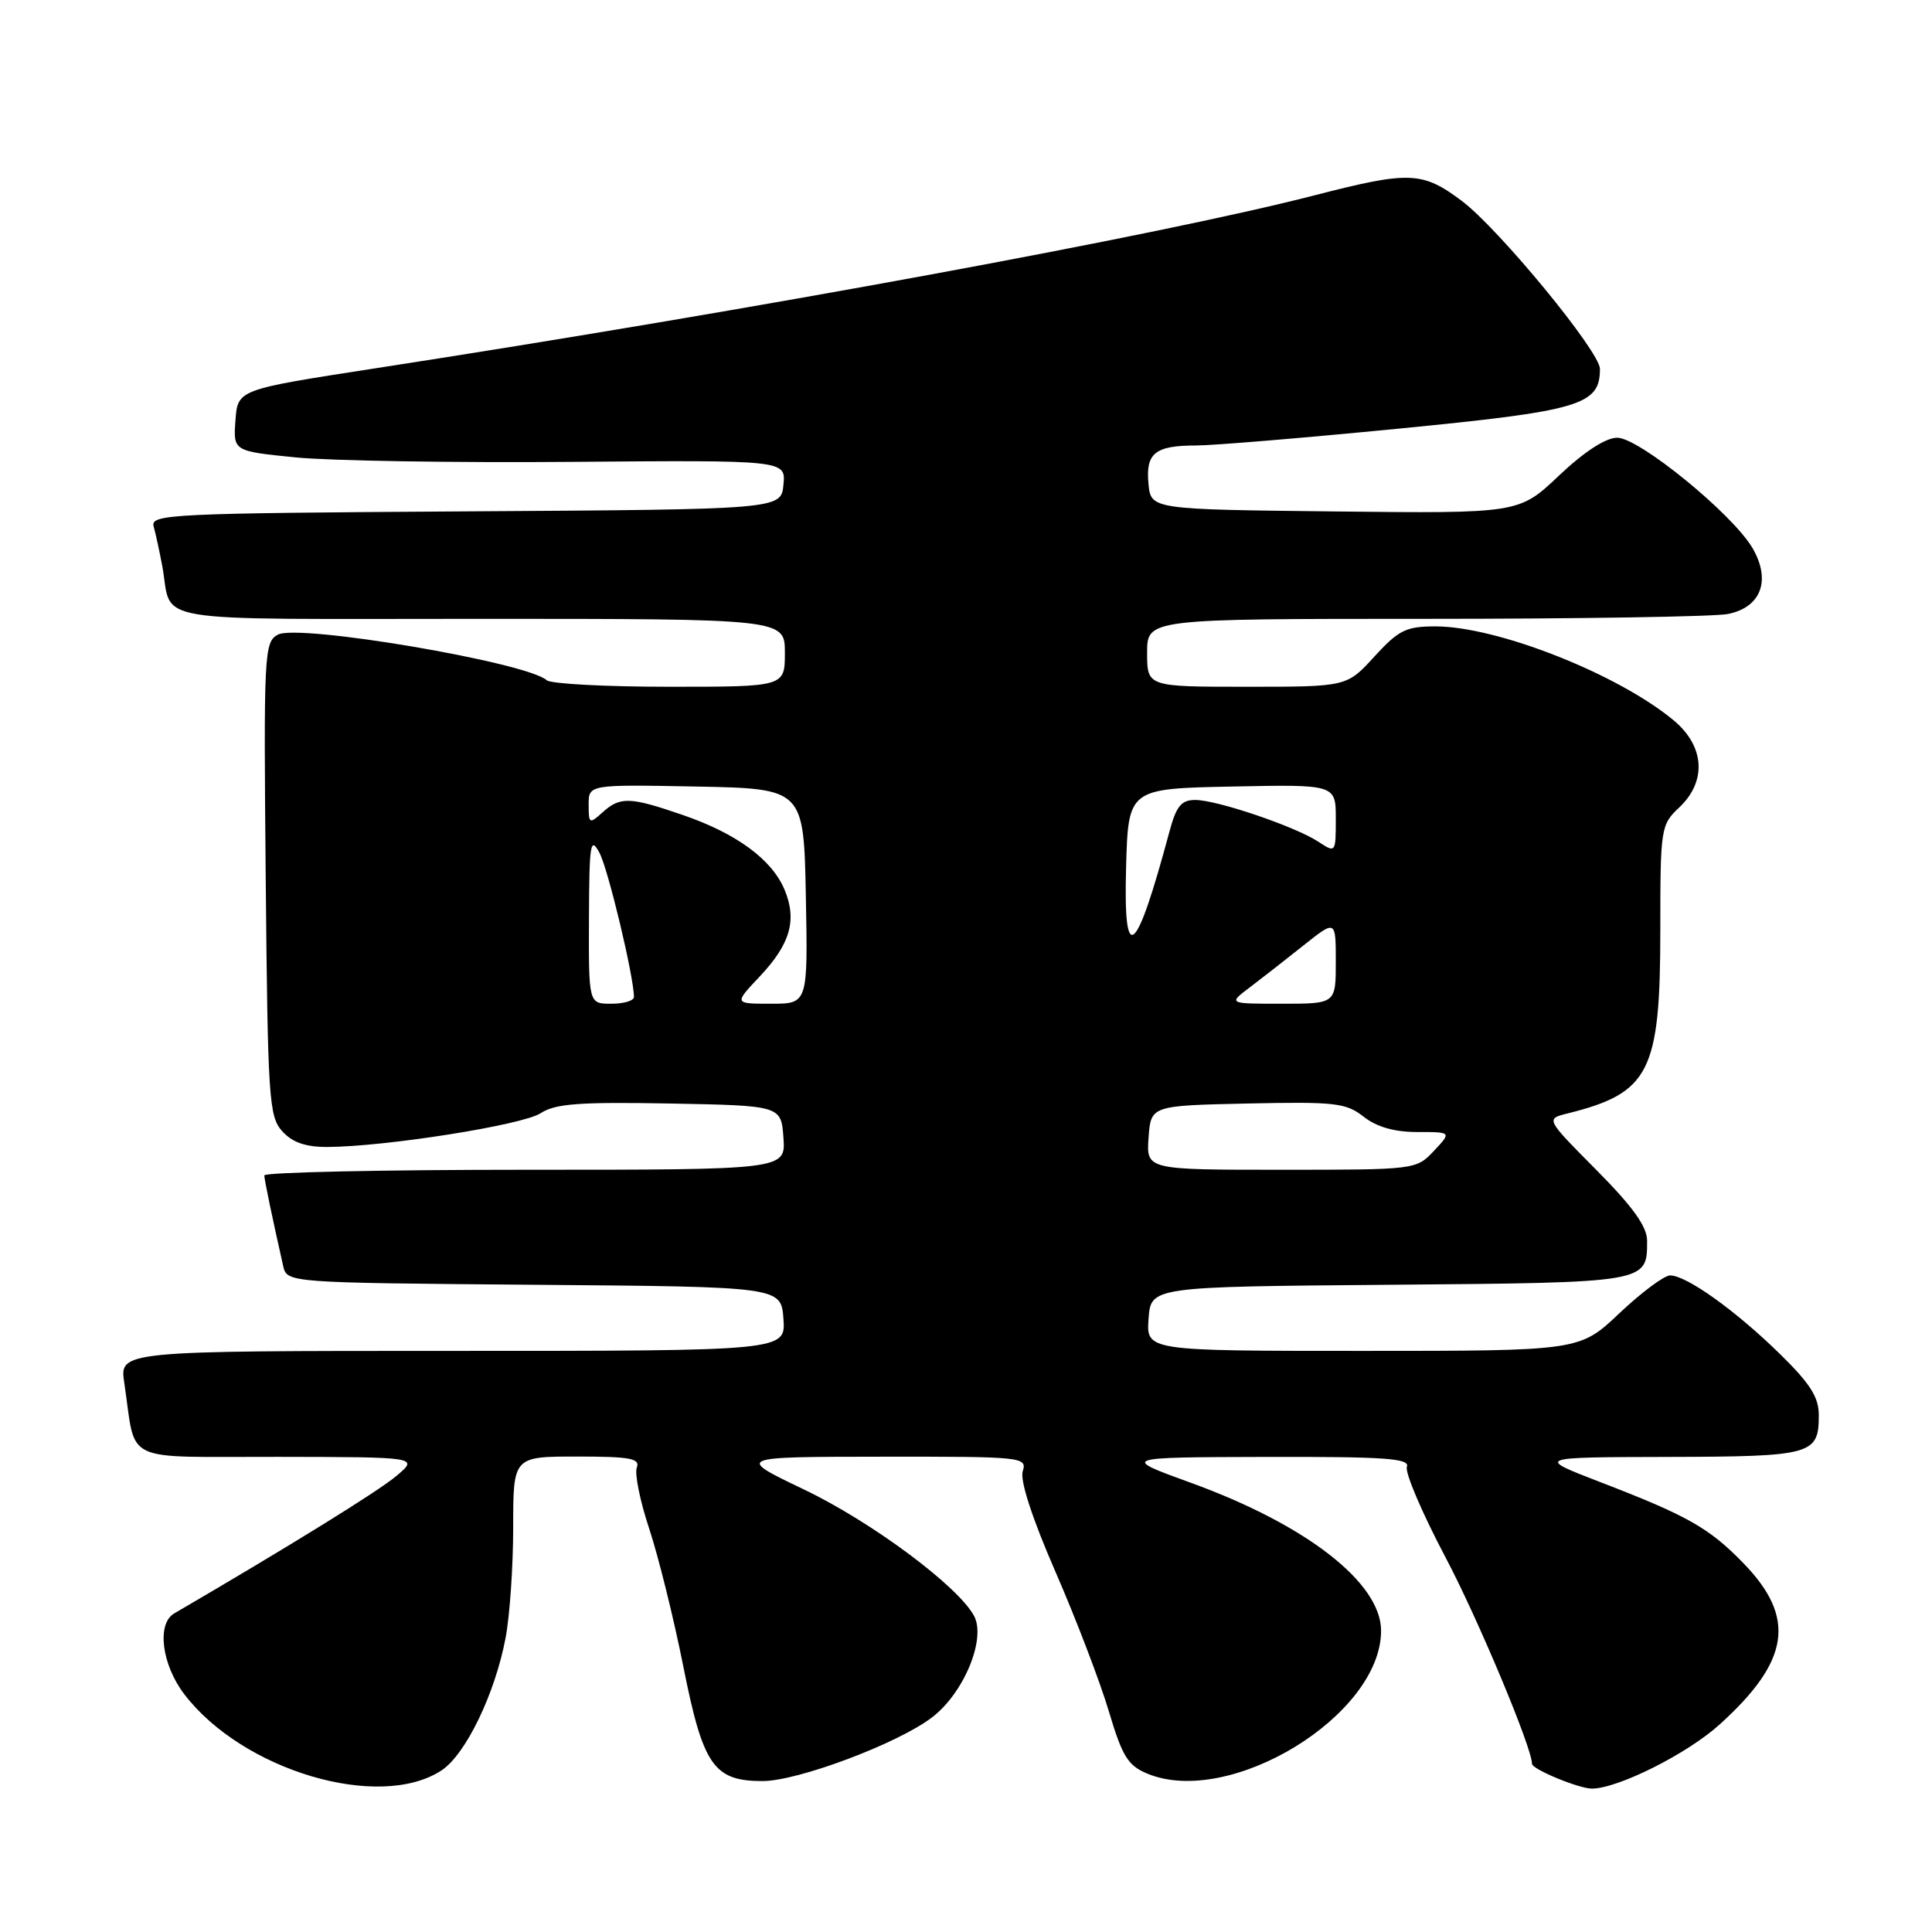 <?xml version="1.0" encoding="UTF-8" standalone="no"?>
<!DOCTYPE svg PUBLIC "-//W3C//DTD SVG 1.1//EN" "http://www.w3.org/Graphics/SVG/1.1/DTD/svg11.dtd" >
<svg xmlns="http://www.w3.org/2000/svg" xmlns:xlink="http://www.w3.org/1999/xlink" version="1.1" viewBox="0 0 256 256">
 <g >
 <path fill="currentColor"
d=" M 58.50 234.59 C 61.69 232.50 65.59 224.45 66.99 217.04 C 67.55 214.12 68.00 207.51 68.00 202.36 C 68.00 193.00 68.00 193.00 76.47 193.00 C 83.49 193.00 84.84 193.25 84.38 194.46 C 84.07 195.27 84.81 198.92 86.03 202.58 C 87.24 206.24 89.28 214.46 90.55 220.85 C 93.16 233.96 94.57 236.00 101.05 236.00 C 105.73 236.00 118.96 231.03 123.49 227.57 C 127.71 224.36 130.69 217.16 129.07 214.12 C 126.95 210.17 115.50 201.65 106.50 197.35 C 97.50 193.04 97.50 193.04 116.82 193.02 C 135.50 193.00 136.11 193.06 135.52 194.94 C 135.13 196.16 136.75 201.14 139.85 208.26 C 142.58 214.52 145.75 222.82 146.91 226.70 C 148.71 232.74 149.45 233.95 152.04 235.02 C 162.97 239.54 183.00 227.30 183.00 216.08 C 183.00 209.73 173.10 202.03 157.80 196.48 C 148.50 193.10 148.50 193.10 167.72 193.05 C 183.46 193.01 186.84 193.24 186.42 194.35 C 186.13 195.09 188.44 200.49 191.53 206.34 C 195.81 214.43 203.00 231.59 203.00 233.72 C 203.00 234.43 209.21 237.00 210.92 237.00 C 214.37 237.00 223.55 232.40 227.85 228.51 C 237.18 220.08 238.03 214.36 231.02 207.14 C 226.48 202.46 223.62 200.84 212.00 196.37 C 203.50 193.09 203.50 193.09 221.05 193.05 C 240.14 193.00 241.00 192.76 241.00 187.52 C 241.00 185.11 239.84 183.30 235.75 179.31 C 229.89 173.59 223.45 169.00 221.30 169.00 C 220.52 169.00 217.50 171.25 214.59 174.00 C 209.31 179.00 209.31 179.00 180.60 179.00 C 151.89 179.00 151.89 179.00 152.19 174.75 C 152.50 170.50 152.50 170.50 184.14 170.24 C 218.47 169.95 218.25 169.99 218.25 164.40 C 218.25 162.53 216.36 159.90 211.53 155.03 C 204.81 148.26 204.81 148.26 207.66 147.55 C 218.60 144.83 220.00 142.07 220.00 123.21 C 220.00 109.72 220.07 109.29 222.50 107.00 C 226.16 103.56 225.89 98.93 221.85 95.52 C 214.53 89.37 198.44 83.00 190.20 83.00 C 186.31 83.00 185.33 83.48 182.11 87.00 C 178.46 91.00 178.46 91.00 165.23 91.00 C 152.00 91.00 152.00 91.00 152.00 86.50 C 152.00 82.00 152.00 82.00 188.87 82.00 C 209.16 82.00 227.19 81.71 228.95 81.36 C 233.36 80.48 234.70 76.89 232.22 72.63 C 229.57 68.10 217.19 58.00 214.29 58.00 C 212.77 58.00 209.92 59.85 206.57 63.02 C 201.27 68.04 201.27 68.04 176.88 67.77 C 152.50 67.50 152.50 67.50 152.18 64.10 C 151.79 60.04 153.05 59.03 158.50 59.03 C 160.70 59.03 172.76 58.03 185.29 56.80 C 209.45 54.44 212.00 53.68 212.00 48.88 C 212.00 46.59 198.59 30.29 193.68 26.61 C 188.47 22.71 186.76 22.64 174.23 25.87 C 153.66 31.17 100.04 41.04 49.50 48.84 C 31.50 51.62 31.50 51.62 31.20 55.70 C 30.90 59.78 30.90 59.78 39.20 60.61 C 43.76 61.06 60.24 61.33 75.81 61.20 C 104.13 60.97 104.13 60.97 103.81 64.23 C 103.50 67.50 103.50 67.50 61.69 67.76 C 22.51 68.01 19.90 68.13 20.36 69.76 C 20.63 70.72 21.14 73.08 21.50 75.00 C 22.93 82.73 18.52 82.00 63.57 82.00 C 104.00 82.00 104.00 82.00 104.00 86.50 C 104.00 91.00 104.00 91.00 88.70 91.00 C 80.28 91.00 72.97 90.61 72.45 90.14 C 69.85 87.77 39.56 82.63 36.83 84.09 C 35.00 85.07 34.93 86.44 35.21 116.45 C 35.48 145.64 35.63 147.94 37.40 149.90 C 38.76 151.39 40.50 151.99 43.40 151.98 C 51.11 151.94 69.25 149.07 71.63 147.51 C 73.57 146.24 76.74 146.00 88.76 146.22 C 103.50 146.50 103.50 146.50 103.81 150.75 C 104.11 155.00 104.11 155.00 69.56 155.00 C 50.55 155.00 35.01 155.34 35.02 155.75 C 35.05 156.42 36.08 161.36 37.52 167.74 C 38.03 169.97 38.03 169.97 70.77 170.24 C 103.50 170.50 103.50 170.50 103.81 174.75 C 104.11 179.00 104.11 179.00 59.97 179.00 C 15.82 179.00 15.82 179.00 16.47 183.25 C 18.10 194.11 15.79 193.00 36.83 193.04 C 55.50 193.07 55.50 193.07 52.50 195.59 C 50.12 197.60 38.35 204.88 23.08 213.79 C 20.75 215.15 21.42 220.55 24.41 224.48 C 32.15 234.62 50.26 239.99 58.50 234.59 Z  M 152.19 150.75 C 152.50 146.50 152.50 146.50 165.30 146.22 C 176.90 145.97 178.35 146.13 180.69 147.97 C 182.42 149.33 184.76 150.00 187.81 150.00 C 192.35 150.00 192.35 150.00 190.00 152.50 C 187.66 154.99 187.55 155.00 169.77 155.00 C 151.89 155.00 151.89 155.00 152.19 150.75 Z  M 78.04 121.75 C 78.08 111.74 78.23 110.77 79.43 113.00 C 80.58 115.14 84.00 129.44 84.00 132.11 C 84.00 132.60 82.65 133.00 81.00 133.00 C 78.00 133.00 78.00 133.00 78.04 121.75 Z  M 100.63 129.43 C 104.72 125.10 105.63 121.94 103.97 117.92 C 102.30 113.90 97.62 110.45 90.50 108.00 C 83.44 105.57 82.18 105.53 79.83 107.65 C 78.10 109.22 78.00 109.16 78.00 106.63 C 78.00 103.95 78.00 103.95 92.25 104.22 C 106.50 104.50 106.50 104.50 106.78 118.75 C 107.05 133.00 107.05 133.00 102.16 133.00 C 97.26 133.00 97.26 133.00 100.63 129.43 Z  M 165.62 130.82 C 167.20 129.62 170.41 127.12 172.75 125.25 C 177.00 121.87 177.00 121.87 177.00 127.43 C 177.00 133.00 177.00 133.00 169.87 133.00 C 162.73 133.00 162.73 133.00 165.62 130.82 Z  M 149.21 114.99 C 149.50 104.50 149.50 104.50 163.25 104.22 C 177.00 103.94 177.00 103.94 177.00 108.49 C 177.00 113.02 176.98 113.04 174.70 111.54 C 171.61 109.51 161.26 106.00 158.38 106.00 C 156.52 106.00 155.86 106.81 154.94 110.25 C 150.50 126.79 148.85 128.15 149.21 114.99 Z "/>
</g>
</svg>
